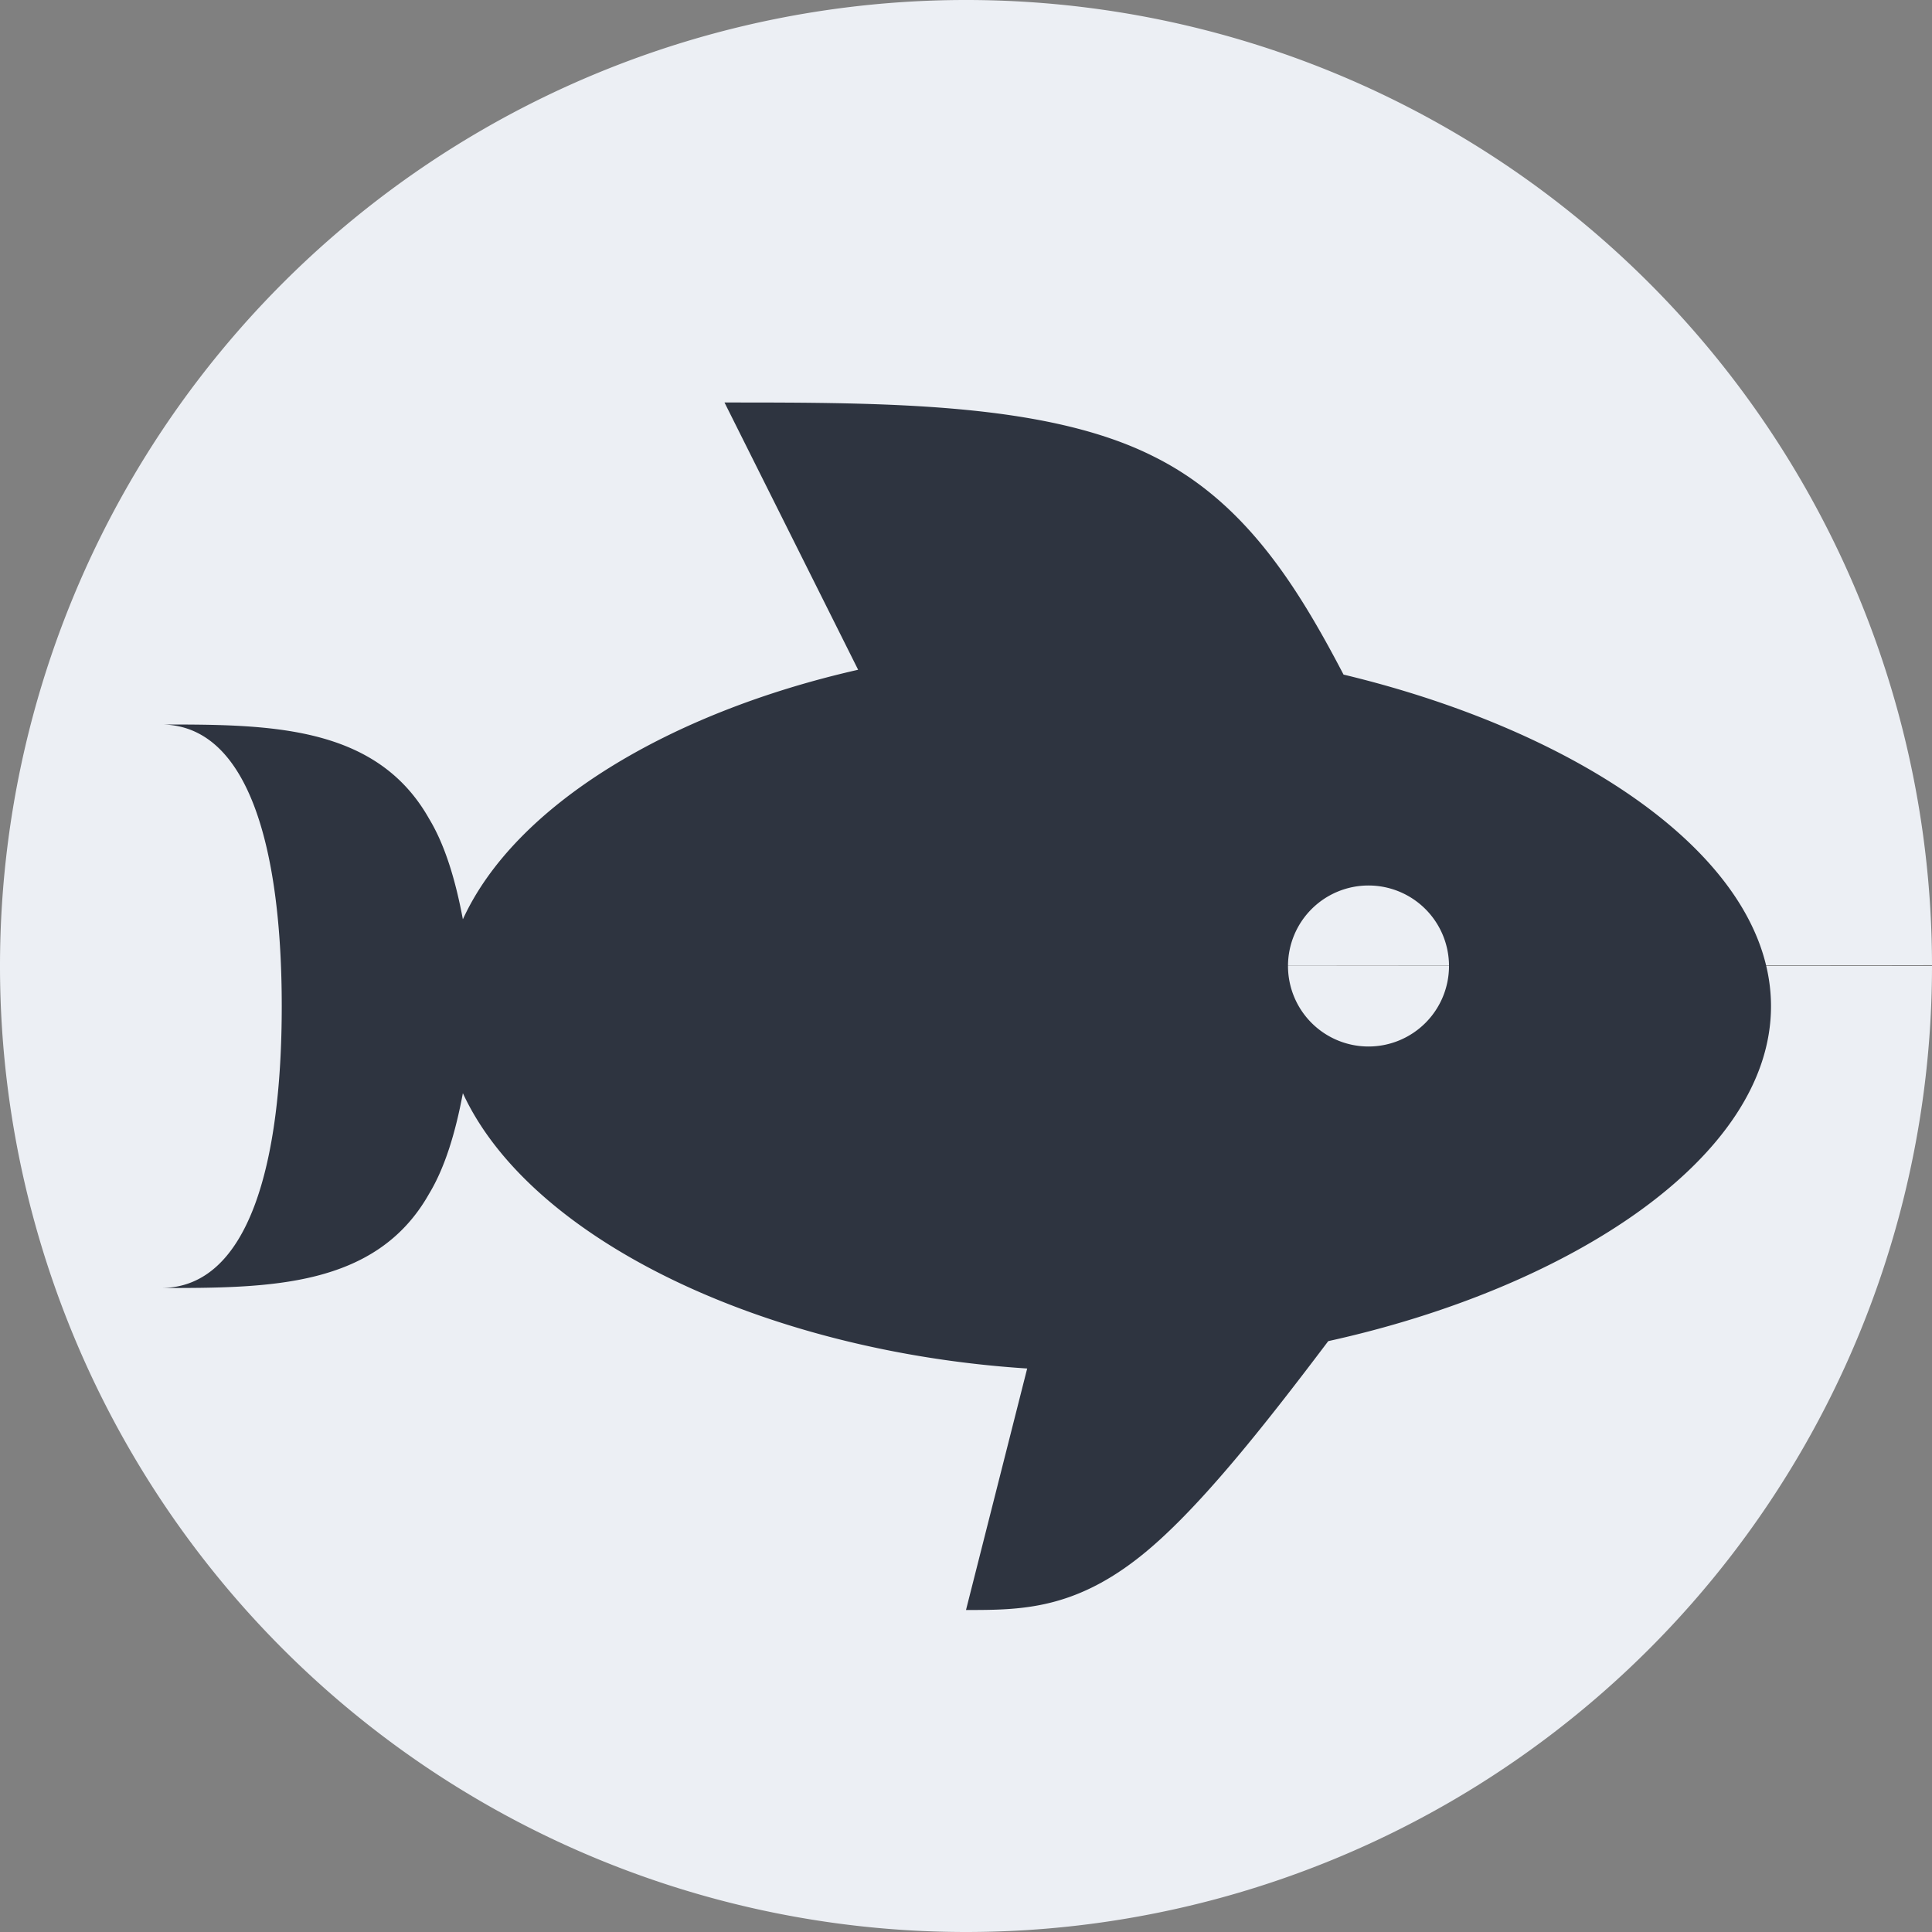<svg xmlns="http://www.w3.org/2000/svg" version="1.1" xmlns:xlink="http://www.w3.org/1999/xlink" xmlns:svgjs="http://svgjs.com/svgjs" width="24" height="24"><rect width="100%" height="100%" fill="#808080" stroke="none"/><svg fill="currentColor" class="material-design-icon__svg" width="24" height="24" viewBox="0 0 24 24" version="1.1" id="SvgjsSvg1005" sodipodi:docname="logo-invert.svg" inkscape:version="1.2 (dc2aeda, 2022-05-15)" xmlns:inkscape="http://www.inkscape.org/namespaces/inkscape" xmlns:sodipodi="http://sodipodi.sourceforge.net/DTD/sodipodi-0.dtd" xmlns="http://www.w3.org/2000/svg" xmlns:svg="http://www.w3.org/2000/svg">
  <defs id="SvgjsDefs1004"></defs>
  <sodipodi:namedview id="SvgjsSodipodi:namedview1003" pagecolor="#505050" bordercolor="#eeeeee" borderopacity="1" inkscape:showpageshadow="0" inkscape:pageopacity="0" inkscape:pagecheckerboard="0" inkscape:deskcolor="#505050" showgrid="false" inkscape:zoom="14.720497" inkscape:cx="-1.6303797" inkscape:cy="14.028059" inkscape:window-width="1309" inkscape:window-height="805" inkscape:window-x="109" inkscape:window-y="51" inkscape:window-maximized="0" inkscape:current-layer="svg20"></sodipodi:namedview>
  <path style="fill:#eceff4;fill-opacity:1;stroke-width:0.6" id="SvgjsPath1002" sodipodi:type="arc" sodipodi:cx="12" sodipodi:cy="12" sodipodi:rx="12" sodipodi:ry="12" sodipodi:start="0" sodipodi:end="6.2823401" sodipodi:arc-type="slice" d="M 24,12 A 12,12 0 0 1 12.003,24 12,12 0 0 1 1.0715627e-6,12.005 12,12 0 0 1 11.992,2.4110161e-6 12,12 0 0 1 24,11.99 L 12,12 Z"></path>
  <path d="M12,20L12.76,17C9.5,16.79 6.59,15.4 5.75,13.58C5.66,14.06 5.53,14.5 5.33,14.83C4.67,16 3.33,16 2,16C3.1,16 3.5,14.43 3.5,12.5C3.5,10.57 3.1,9 2,9C3.33,9 4.67,9 5.33,10.17C5.53,10.5 5.66,10.94 5.75,11.42C6.4,10 8.32,8.85 10.66,8.32L9,5C11,5 13,5 14.33,5.67C15.46,6.23 16.11,7.27 16.69,8.38C19.61,9.08 22,10.66 22,12.5C22,14.38 19.5,16 16.5,16.66C15.67,17.76 14.86,18.78 14.17,19.33C13.33,20 12.67,20 12,20M17,11A1,1 0 0,0 16,12A1,1 0 0,0 17,13A1,1 0 0,0 18,12A1,1 0 0,0 17,11Z" id="SvgjsPath1001" style="fill:#2e3440;fill-opacity:1">
    <!---->
  </path>
  <circle id="SvgjsCircle1000" style="fill:#eceff4;stroke:#000000" cx="31.113" cy="12.703" r="0.034"></circle>
</svg><style>@media (prefers-color-scheme: light) { :root { filter: none; } }
</style></svg>